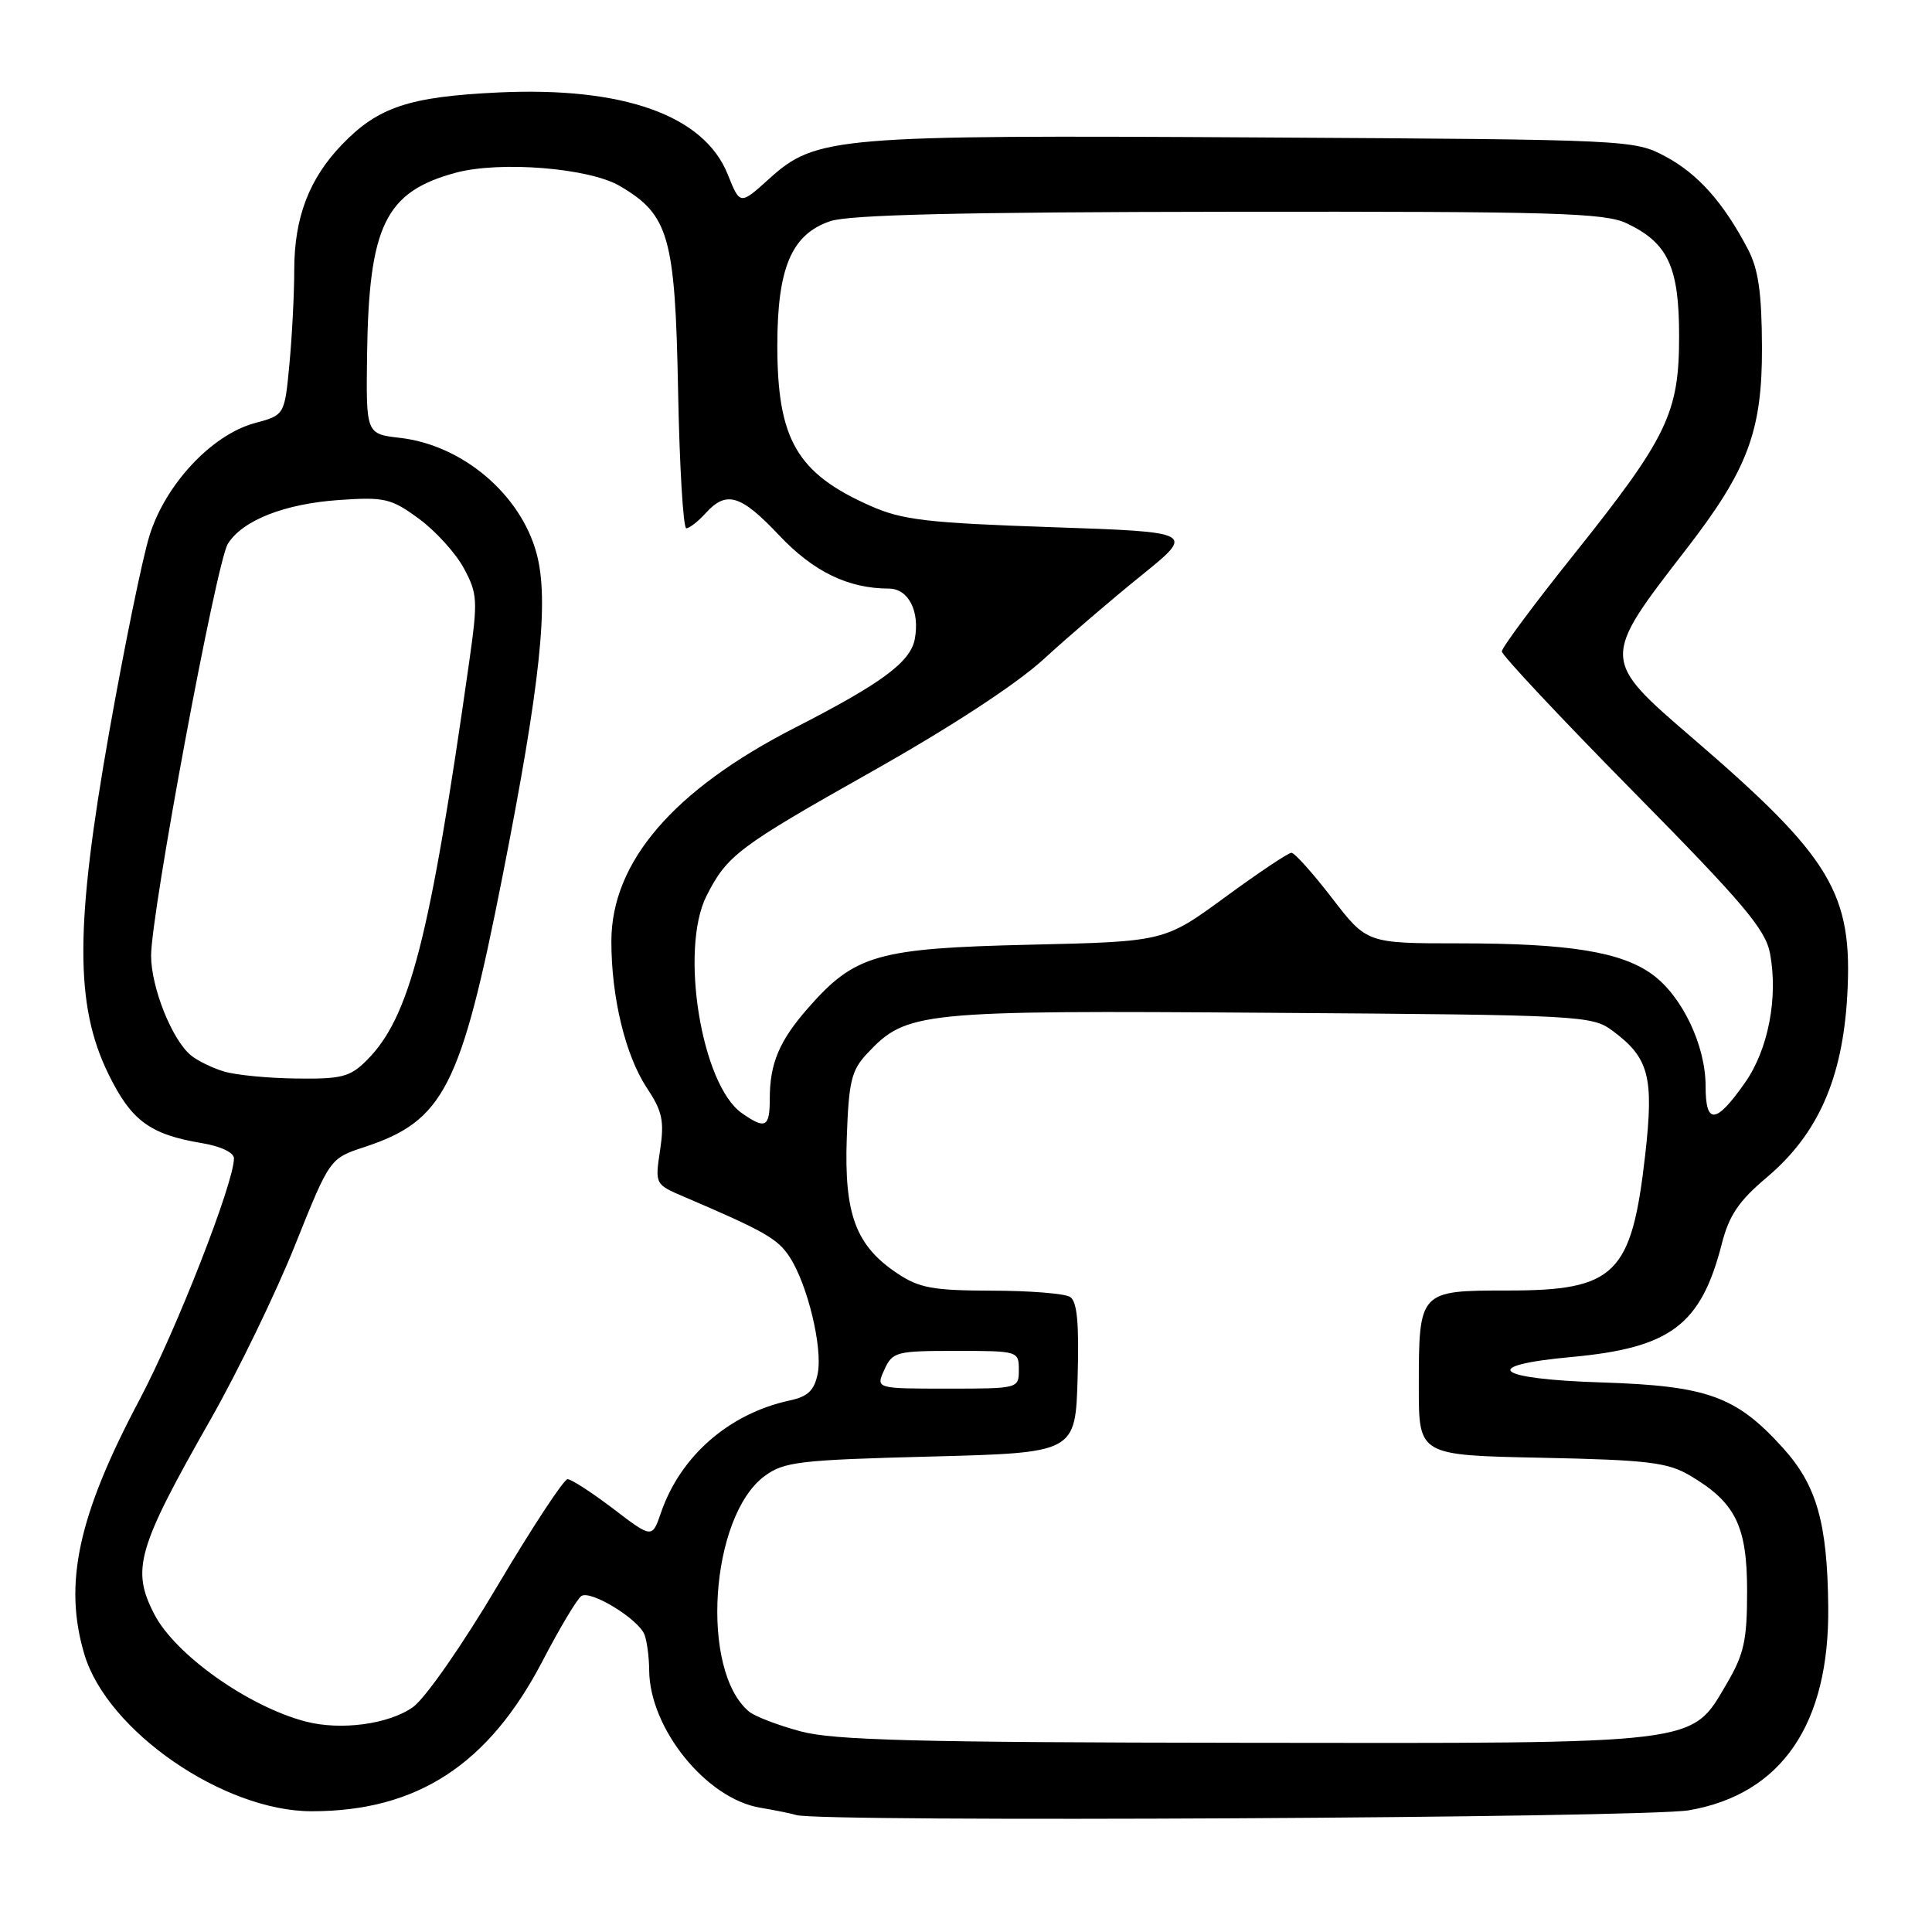 <?xml version="1.0" encoding="UTF-8" standalone="no"?>
<!DOCTYPE svg PUBLIC "-//W3C//DTD SVG 1.1//EN" "http://www.w3.org/Graphics/SVG/1.1/DTD/svg11.dtd" >
<svg xmlns="http://www.w3.org/2000/svg" xmlns:xlink="http://www.w3.org/1999/xlink" version="1.1" viewBox="0 0 256 256">
 <g >
 <path fill="currentColor"
d=" M 223.81 239.87 C 236.07 237.74 242.42 228.46 242.25 212.91 C 242.14 201.77 240.72 196.81 236.26 191.87 C 230.05 185.00 226.27 183.63 212.20 183.18 C 198.00 182.73 195.89 180.94 208.23 179.81 C 221.37 178.60 225.39 175.58 228.15 164.80 C 229.11 161.04 230.41 159.12 234.12 156.00 C 240.88 150.29 244.14 142.94 244.77 131.95 C 245.54 118.39 242.70 113.66 224.33 97.85 C 212.13 87.36 212.13 87.38 223.40 72.82 C 231.59 62.24 233.51 57.13 233.47 46.00 C 233.44 38.77 233.00 35.67 231.60 33.00 C 228.36 26.83 224.99 23.04 220.69 20.74 C 216.53 18.52 216.10 18.50 166.62 18.21 C 110.68 17.88 108.12 18.09 101.93 23.68 C 98.06 27.18 98.06 27.18 96.43 23.11 C 93.30 15.29 82.63 11.48 66.08 12.25 C 54.20 12.81 50.10 14.18 45.30 19.17 C 40.96 23.69 39.00 28.82 38.99 35.72 C 38.99 38.90 38.70 44.54 38.35 48.25 C 37.71 55.00 37.71 55.00 33.77 56.06 C 28.06 57.60 21.90 64.19 19.80 71.00 C 18.86 74.03 16.47 85.72 14.47 97.00 C 9.93 122.67 9.91 133.20 14.36 142.30 C 17.39 148.50 19.86 150.32 26.75 151.47 C 29.24 151.88 31.00 152.72 31.00 153.49 C 31.00 156.74 23.35 176.29 18.51 185.43 C 10.34 200.82 8.38 209.87 11.19 219.24 C 14.23 229.38 29.63 240.00 41.30 240.00 C 55.28 240.00 64.74 233.83 71.91 220.05 C 74.19 215.67 76.50 211.81 77.05 211.47 C 78.32 210.69 84.62 214.55 85.40 216.60 C 85.73 217.46 86.01 219.59 86.02 221.33 C 86.08 229.04 93.59 238.34 100.73 239.53 C 102.80 239.88 104.95 240.32 105.50 240.50 C 108.37 241.48 217.96 240.89 223.81 239.87 Z  M 106.07 229.41 C 103.09 228.61 100.02 227.43 99.26 226.80 C 92.72 221.38 94.08 200.93 101.32 195.58 C 103.88 193.69 105.91 193.45 123.32 193.00 C 142.50 192.50 142.50 192.50 142.79 182.58 C 143.00 175.32 142.73 172.45 141.79 171.85 C 141.08 171.40 136.40 171.02 131.40 171.02 C 123.62 171.00 121.80 170.67 118.90 168.73 C 113.40 165.06 111.85 160.92 112.20 150.83 C 112.46 143.28 112.81 141.83 114.90 139.60 C 120.14 134.03 121.67 133.87 168.21 134.20 C 209.66 134.49 210.94 134.56 213.68 136.59 C 218.50 140.16 219.17 142.69 218.00 153.01 C 216.20 168.88 214.06 171.00 199.81 171.00 C 188.01 171.00 188.00 171.02 188.00 183.85 C 188.00 192.83 188.00 192.83 204.25 193.16 C 218.32 193.45 220.95 193.77 223.90 195.50 C 229.96 199.07 231.50 202.17 231.50 210.83 C 231.50 217.38 231.10 219.18 228.78 223.13 C 224.02 231.22 225.73 231.01 164.73 230.93 C 121.38 230.88 110.49 230.60 106.07 229.41 Z  M 40.50 228.11 C 32.91 226.13 23.22 219.26 20.45 213.90 C 17.37 207.95 18.18 205.18 27.95 188.00 C 31.54 181.68 36.56 171.32 39.09 165.00 C 43.70 153.50 43.70 153.50 48.26 152.00 C 58.81 148.53 61.06 144.13 66.57 116.19 C 71.62 90.57 72.79 79.52 71.09 73.30 C 68.96 65.47 61.26 58.97 53.01 58.02 C 48.50 57.50 48.50 57.50 48.64 47.00 C 48.87 29.90 51.06 25.41 60.38 22.89 C 66.25 21.31 78.03 22.25 82.10 24.63 C 88.64 28.45 89.46 31.32 89.85 51.75 C 90.04 61.79 90.53 70.00 90.94 70.00 C 91.35 70.00 92.50 69.10 93.50 68.00 C 96.25 64.96 98.15 65.54 103.25 70.94 C 107.79 75.75 112.38 77.98 117.78 77.99 C 120.38 78.00 121.91 81.00 121.21 84.70 C 120.63 87.74 116.80 90.56 105.31 96.44 C 89.24 104.66 81.03 114.21 81.01 124.70 C 81.00 132.11 82.86 139.84 85.70 144.13 C 87.77 147.25 88.04 148.53 87.47 152.38 C 86.78 156.92 86.79 156.93 90.64 158.58 C 101.29 163.13 103.04 164.13 104.62 166.54 C 107.01 170.20 109.03 178.58 108.35 182.01 C 107.90 184.24 107.06 185.05 104.64 185.57 C 96.62 187.30 90.17 192.92 87.59 200.42 C 86.41 203.85 86.41 203.85 81.26 199.92 C 78.43 197.77 75.71 196.00 75.21 196.00 C 74.71 196.00 70.55 202.33 65.96 210.06 C 61.29 217.95 56.35 225.04 54.72 226.20 C 51.53 228.47 45.16 229.33 40.50 228.11 Z  M 117.18 181.50 C 118.26 179.12 118.74 179.00 126.66 179.00 C 134.89 179.00 135.00 179.03 135.00 181.50 C 135.00 183.99 134.97 184.00 125.52 184.00 C 116.04 184.00 116.04 184.00 117.18 181.50 Z  M 98.29 147.49 C 92.94 143.74 90.03 125.80 93.62 118.70 C 96.34 113.33 97.84 112.20 115.46 102.27 C 125.99 96.34 134.73 90.62 138.33 87.31 C 141.54 84.36 147.36 79.38 151.26 76.23 C 158.35 70.50 158.35 70.50 139.29 69.85 C 122.87 69.29 119.56 68.90 115.38 67.05 C 105.60 62.73 103.00 58.25 103.00 45.78 C 103.00 35.48 104.89 31.05 110.00 29.31 C 112.52 28.45 127.37 28.10 162.85 28.06 C 205.91 28.01 212.62 28.20 215.54 29.59 C 221.01 32.18 222.49 35.35 222.49 44.50 C 222.50 54.74 220.96 57.93 208.50 73.53 C 203.27 80.07 199.00 85.82 199.00 86.32 C 199.00 86.81 206.84 95.17 216.41 104.88 C 231.06 119.74 233.94 123.15 234.54 126.35 C 235.63 132.18 234.30 139.06 231.25 143.42 C 227.36 148.97 226.00 149.09 226.00 143.90 C 226.00 138.55 222.92 132.06 219.01 129.17 C 214.91 126.13 207.94 125.00 193.42 125.00 C 181.12 125.00 181.12 125.00 176.50 119.00 C 173.96 115.70 171.54 113.00 171.12 113.00 C 170.70 113.00 166.74 115.65 162.32 118.89 C 154.28 124.77 154.28 124.77 136.39 125.18 C 116.26 125.65 113.28 126.50 107.09 133.55 C 103.27 137.90 102.00 140.90 102.00 145.57 C 102.00 149.39 101.43 149.69 98.29 147.49 Z  M 29.69 141.98 C 28.14 141.52 26.15 140.55 25.28 139.82 C 22.79 137.76 20.05 130.89 20.02 126.68 C 19.99 121.12 28.67 74.50 30.19 72.06 C 32.14 68.94 37.70 66.75 44.96 66.25 C 50.97 65.84 51.83 66.04 55.50 68.73 C 57.70 70.34 60.38 73.29 61.46 75.29 C 63.28 78.67 63.33 79.53 62.17 87.71 C 56.96 124.42 54.30 134.79 48.61 140.48 C 46.39 142.70 45.29 142.99 39.30 142.91 C 35.56 142.87 31.23 142.45 29.69 141.98 Z "/>
</g>
</svg>